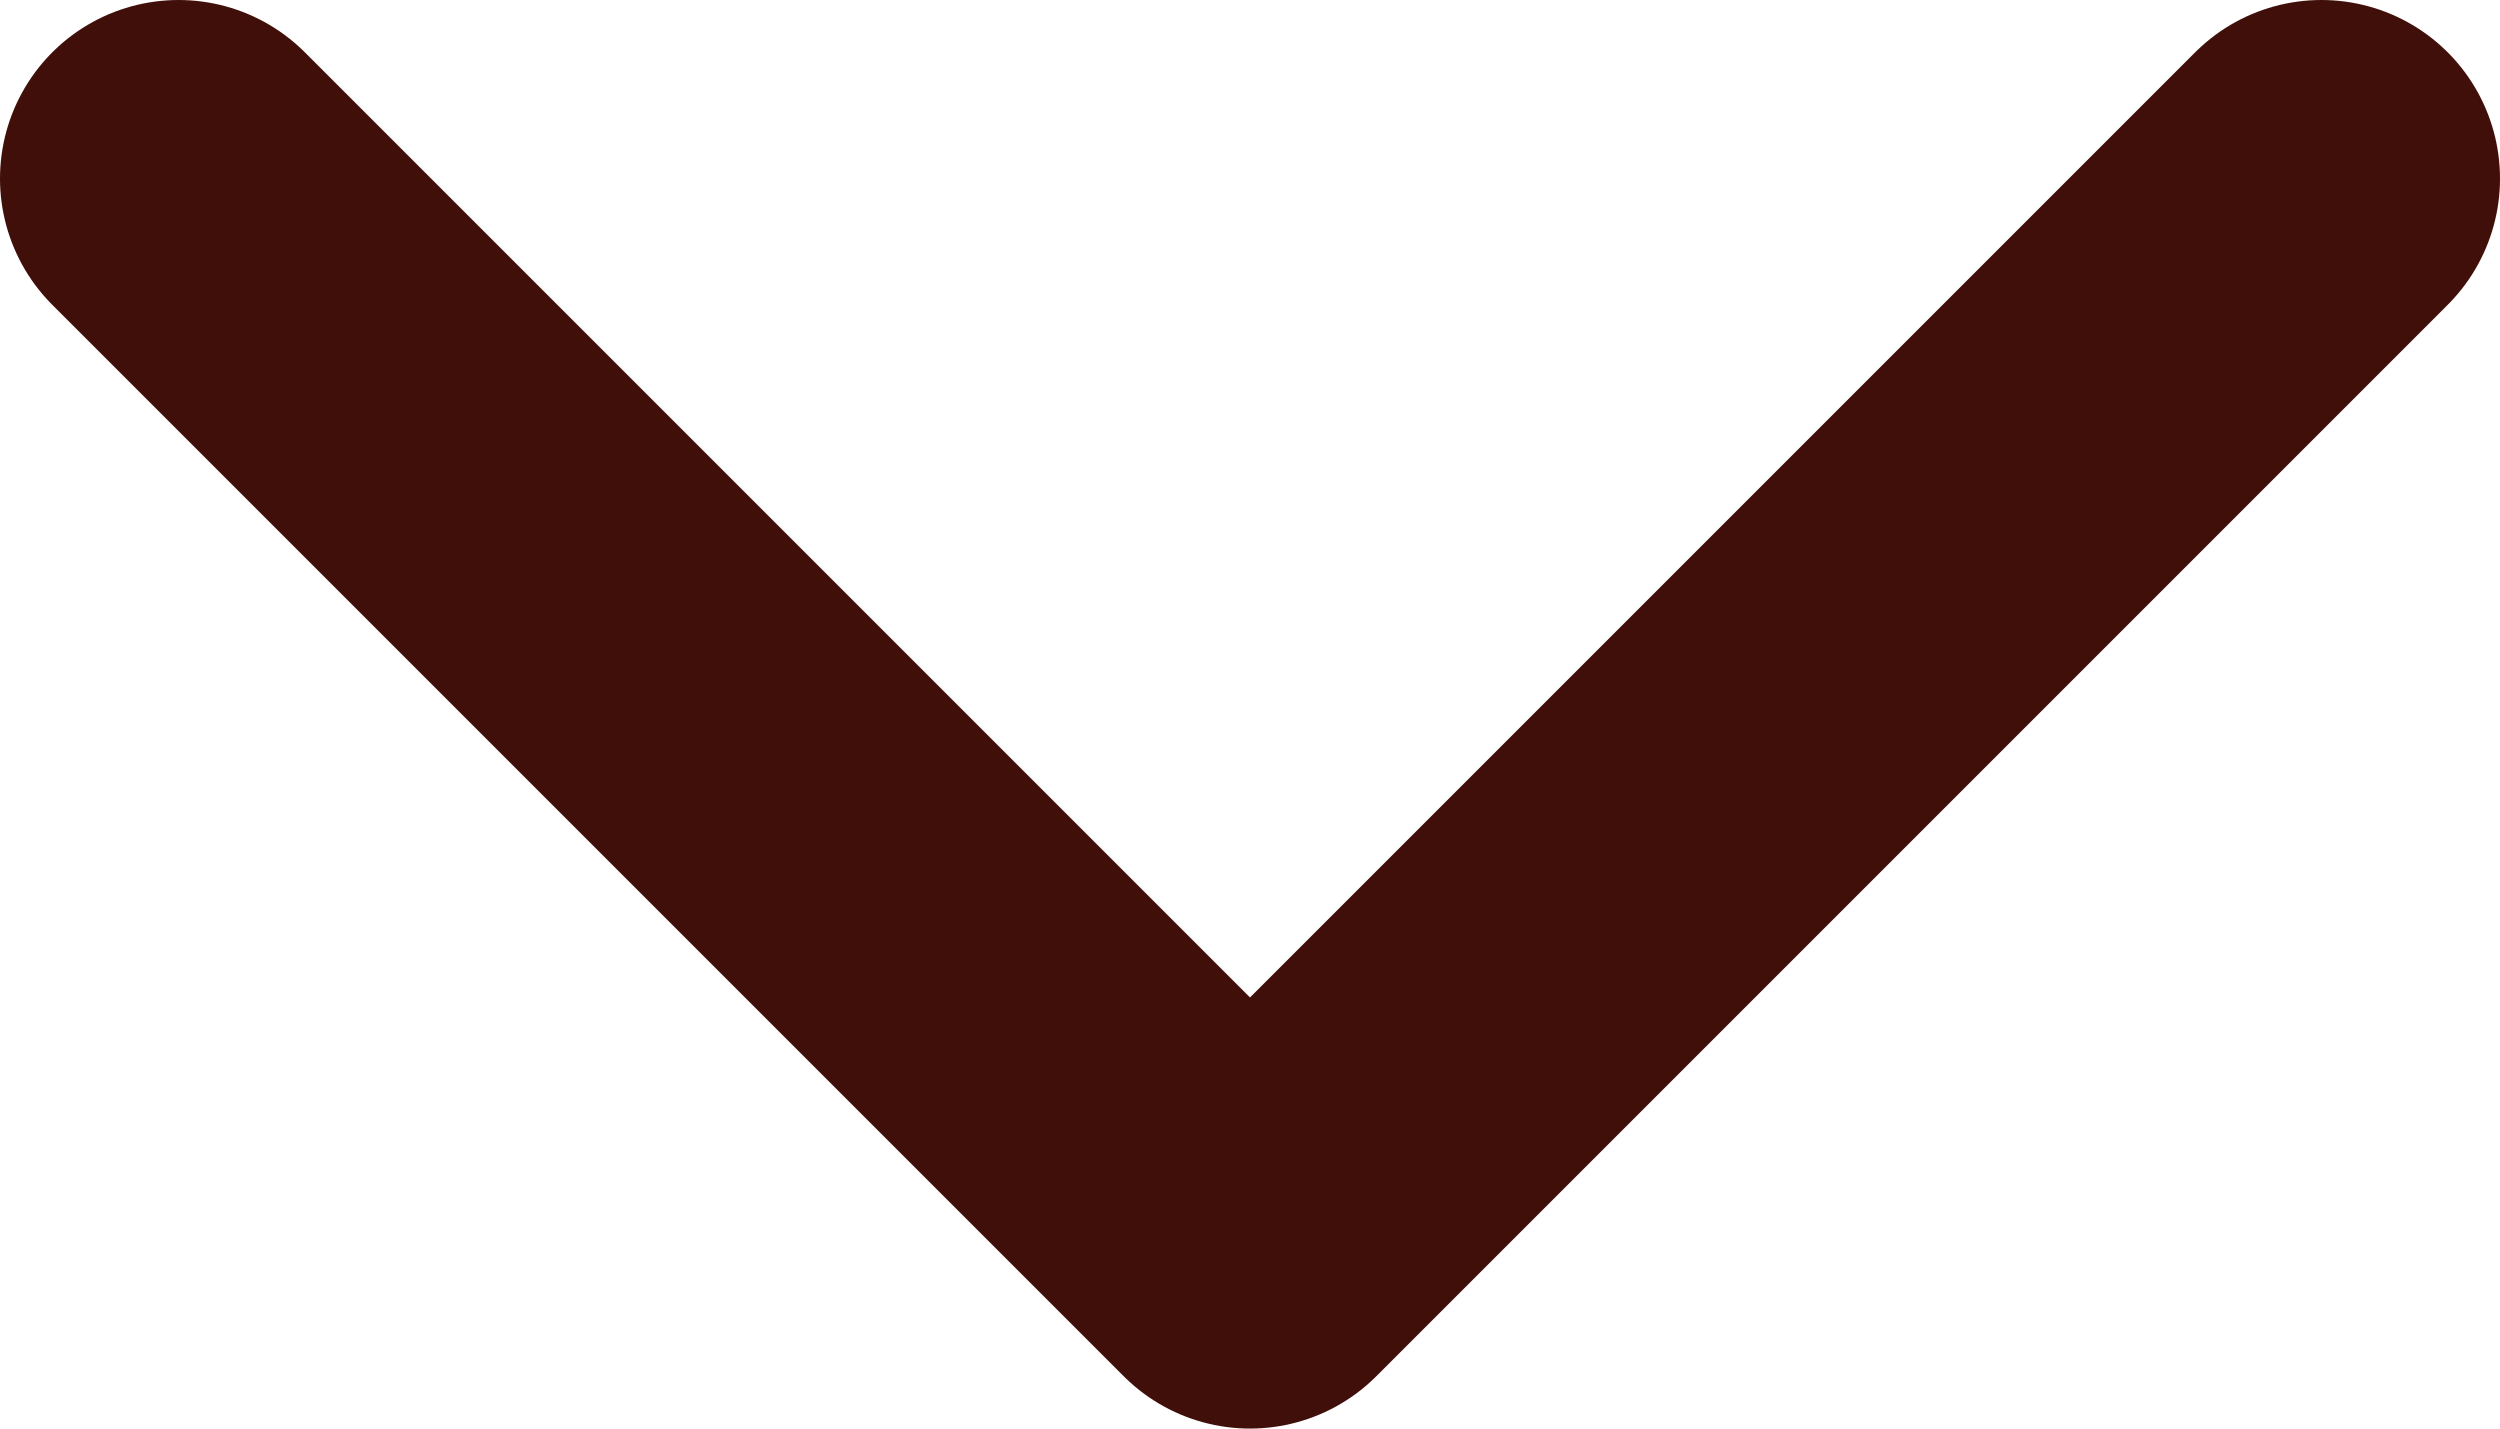 <svg width="14" height="8" viewBox="0 0 14 8" fill="none" xmlns="http://www.w3.org/2000/svg">
<path id="Vector" d="M1 1L7 7L13 1" stroke="#400F0A" stroke-width="2" stroke-linecap="round" stroke-linejoin="round"/>
</svg>
